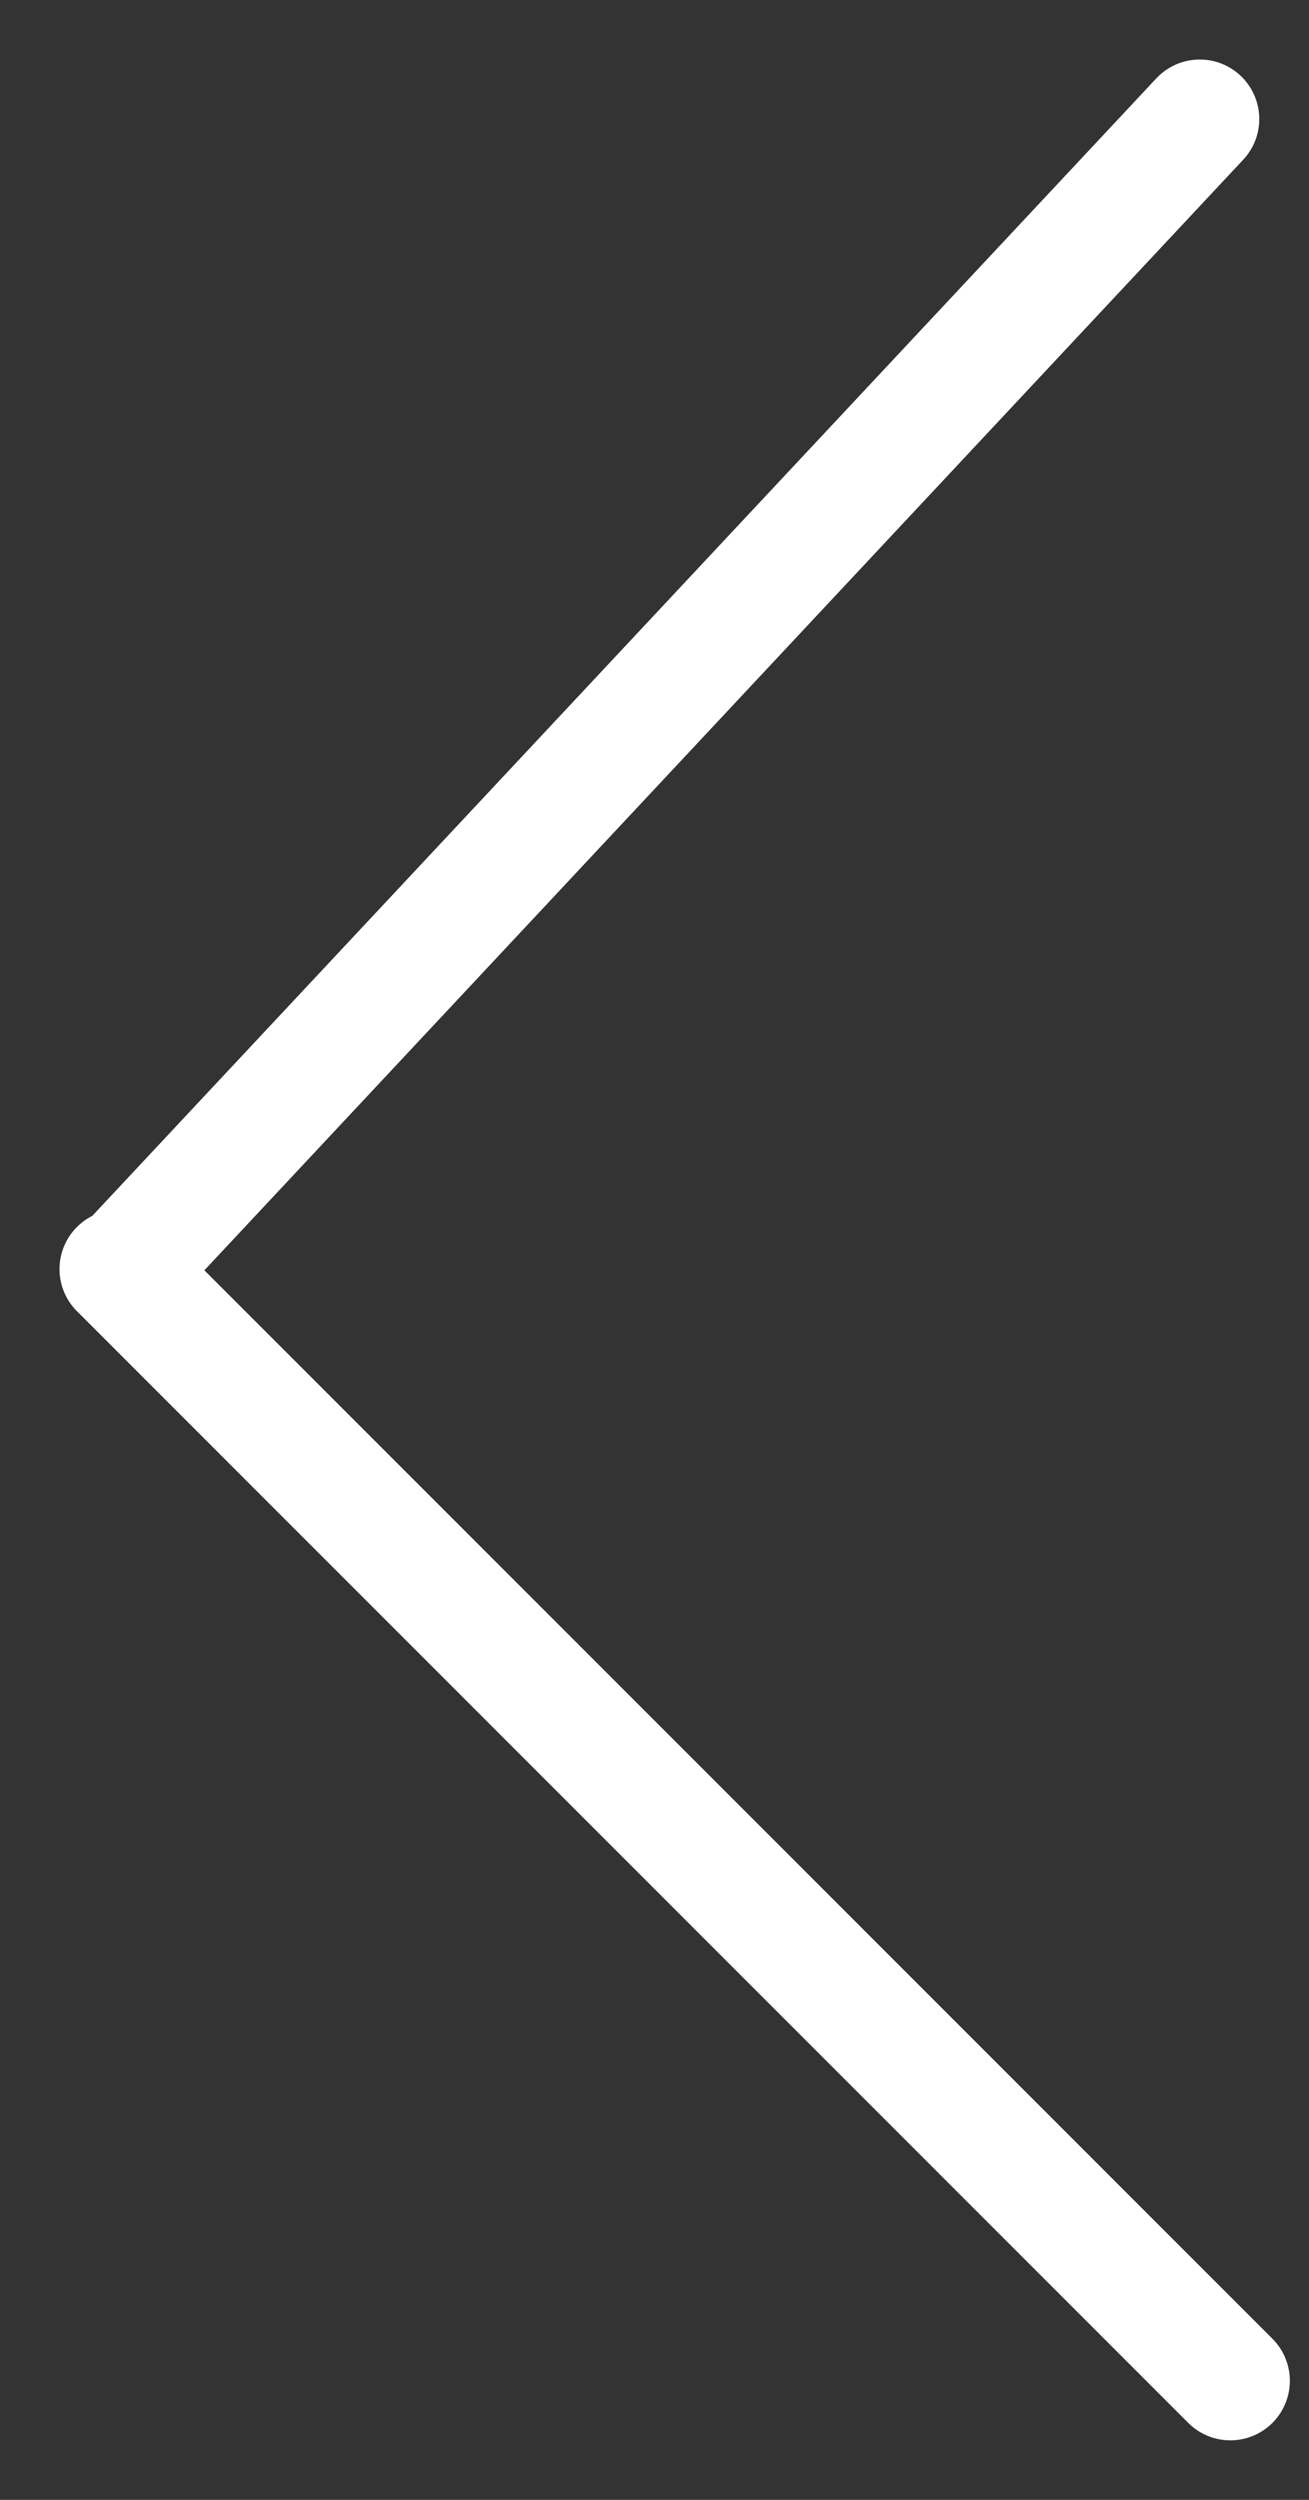 <svg width="11" height="21" viewBox="0 0 11 21" fill="none" xmlns="http://www.w3.org/2000/svg">
<rect x="0" y="0" width="11" height="21" fill="#333333" stroke="none"/>
<path d="M10.339 20L1 10.661" stroke="white" stroke-linecap="round"/>
<path d="M10.082 1L1.058 10.644" stroke="white" stroke-linecap="round"/>
</svg>
